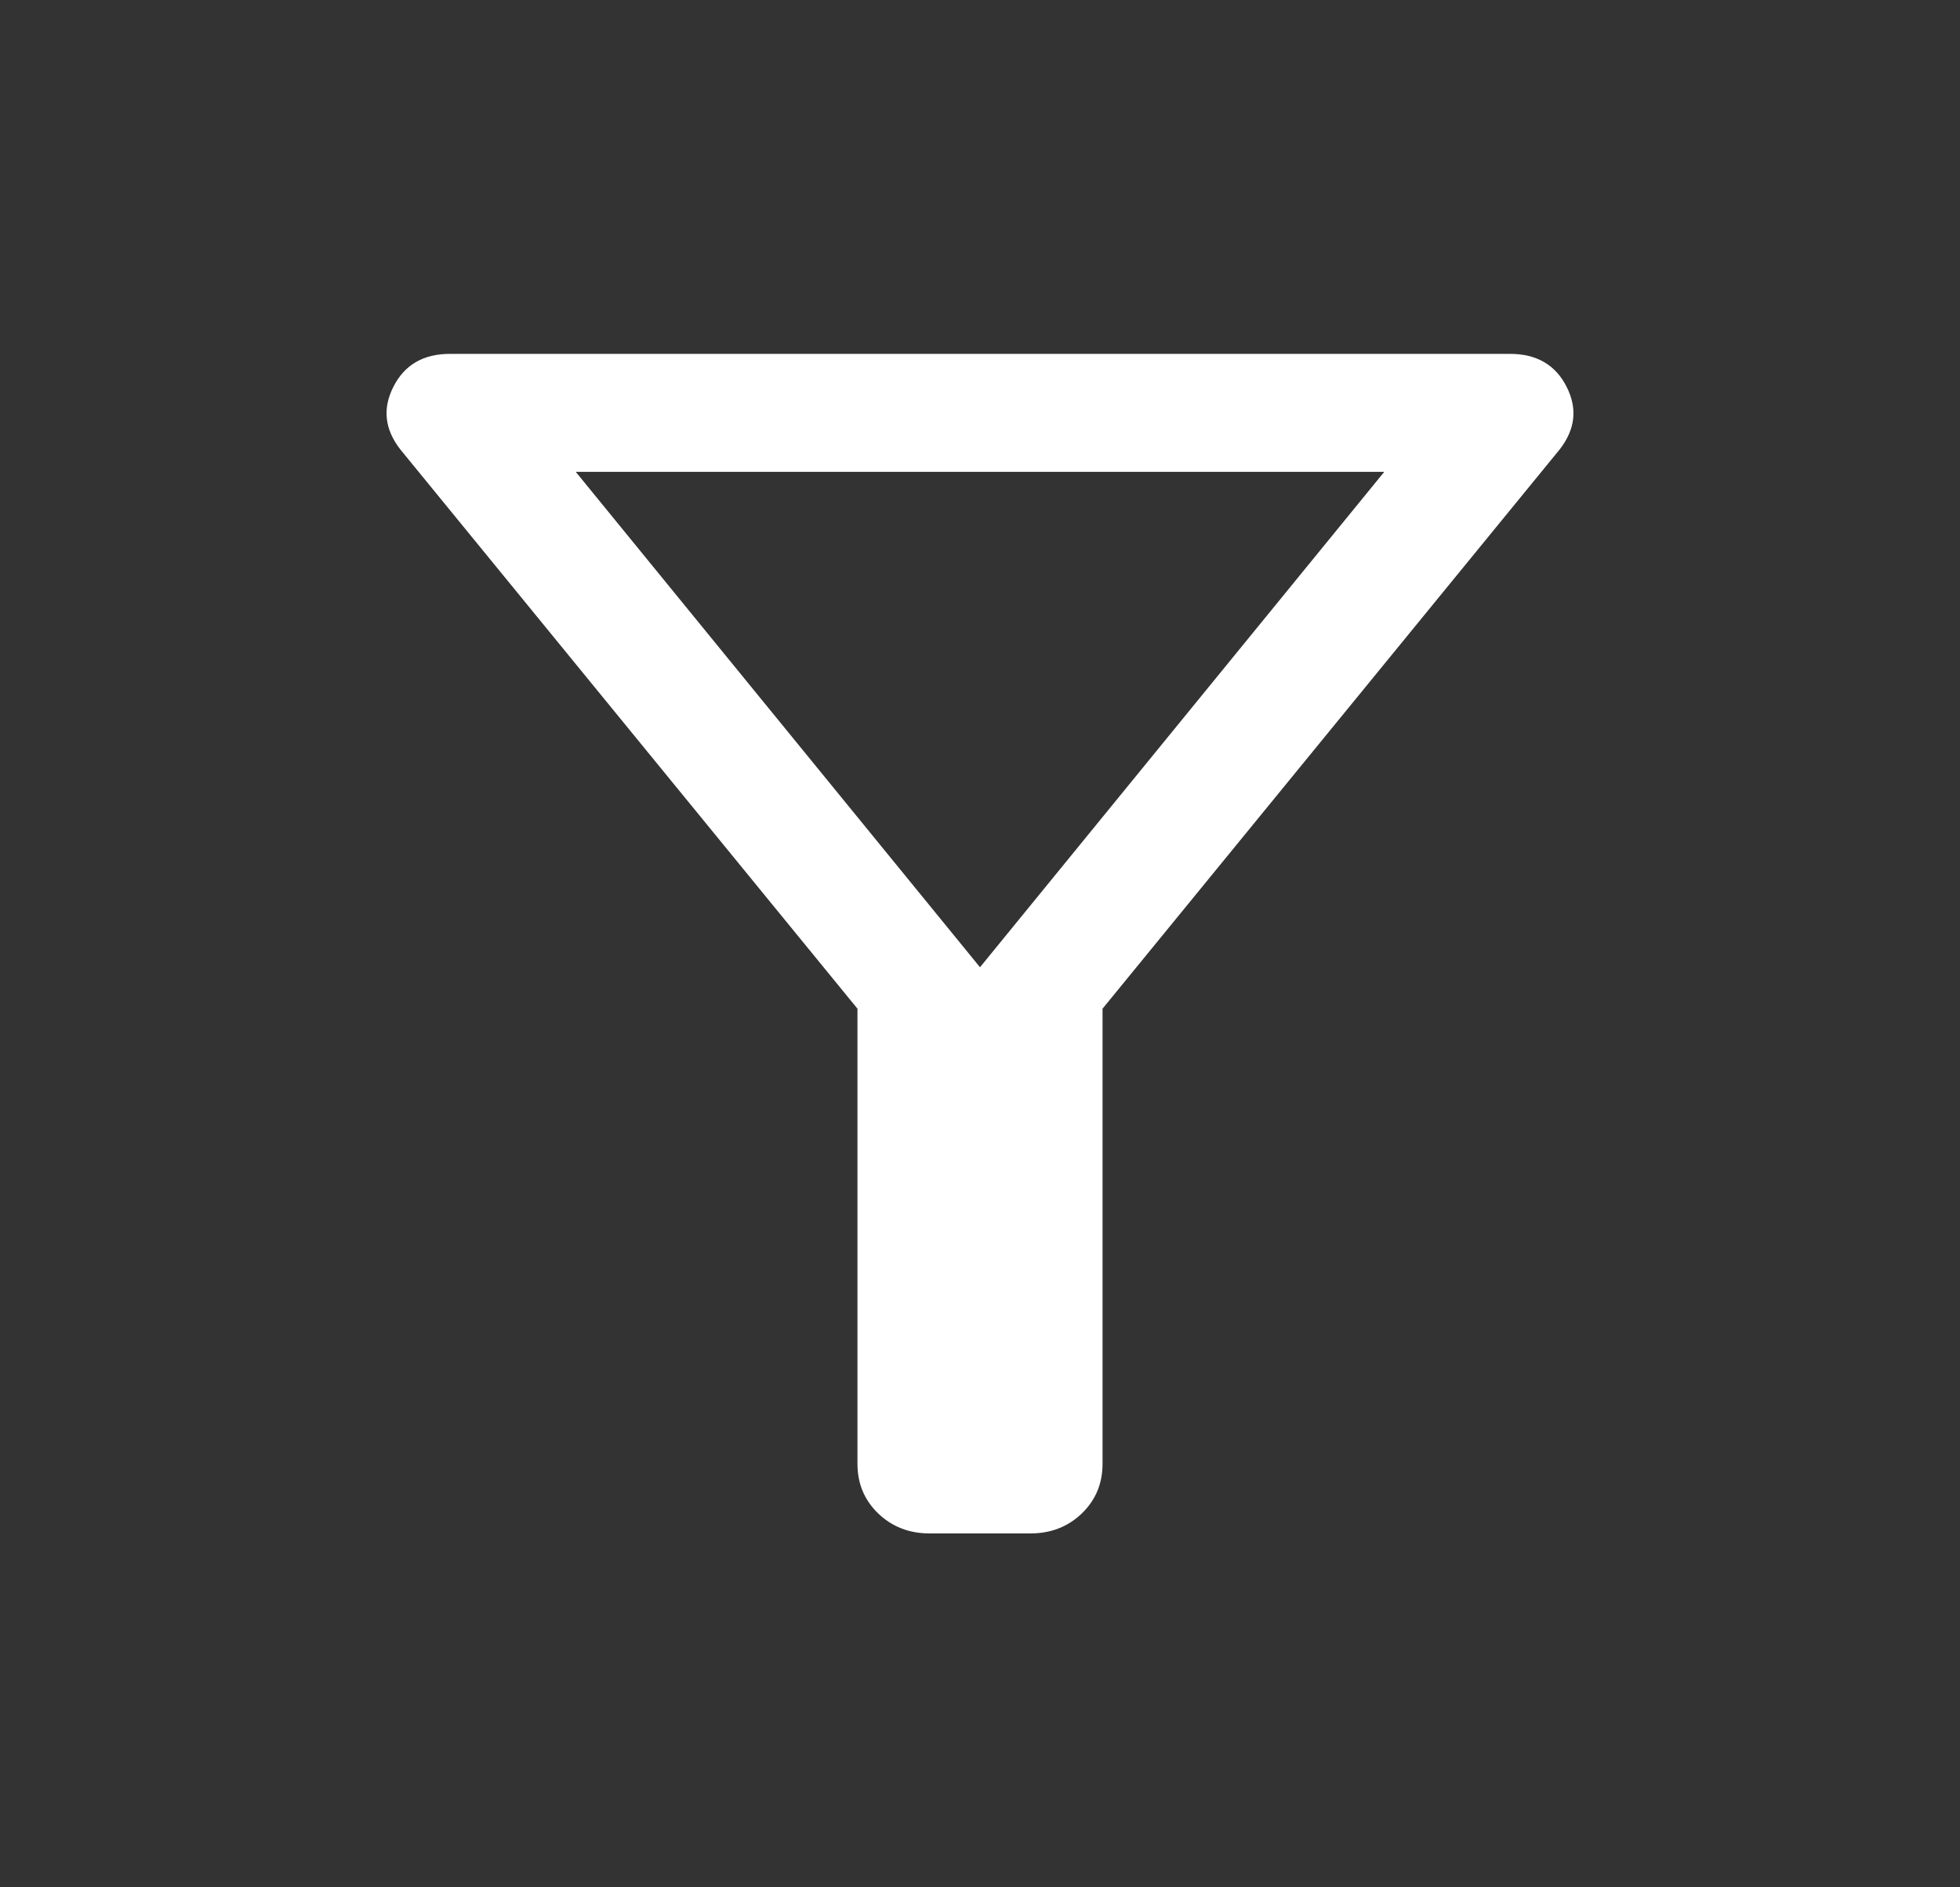 <svg width="27" height="26" viewBox="0 0 27 26" fill="none" xmlns="http://www.w3.org/2000/svg">
<rect x="0" y="0" width="27" height="26" fill="#333333" stroke="none"/>
<mask id="mask0_4_135" style="mask-type:alpha" maskUnits="userSpaceOnUse" x="0" y="0" width="27" height="26">
<rect width="27" height="26" fill="#D9D9D9"/>
</mask>
<g mask="url(#mask0_4_135)">
<path d="M12.808 21.125C12.525 21.125 12.289 21.033 12.098 20.85C11.908 20.667 11.812 20.439 11.812 20.167V13.896L5.515 6.192C5.298 5.914 5.267 5.625 5.421 5.325C5.574 5.025 5.833 4.875 6.198 4.875H20.802C21.166 4.875 21.426 5.025 21.579 5.325C21.733 5.625 21.702 5.914 21.485 6.192L15.188 13.896V20.167C15.188 20.439 15.092 20.667 14.902 20.85C14.711 21.033 14.475 21.125 14.192 21.125H12.808ZM13.5 13.325L19.069 6.5H7.931L13.5 13.325Z" fill="white"/>
</g>
</svg>
